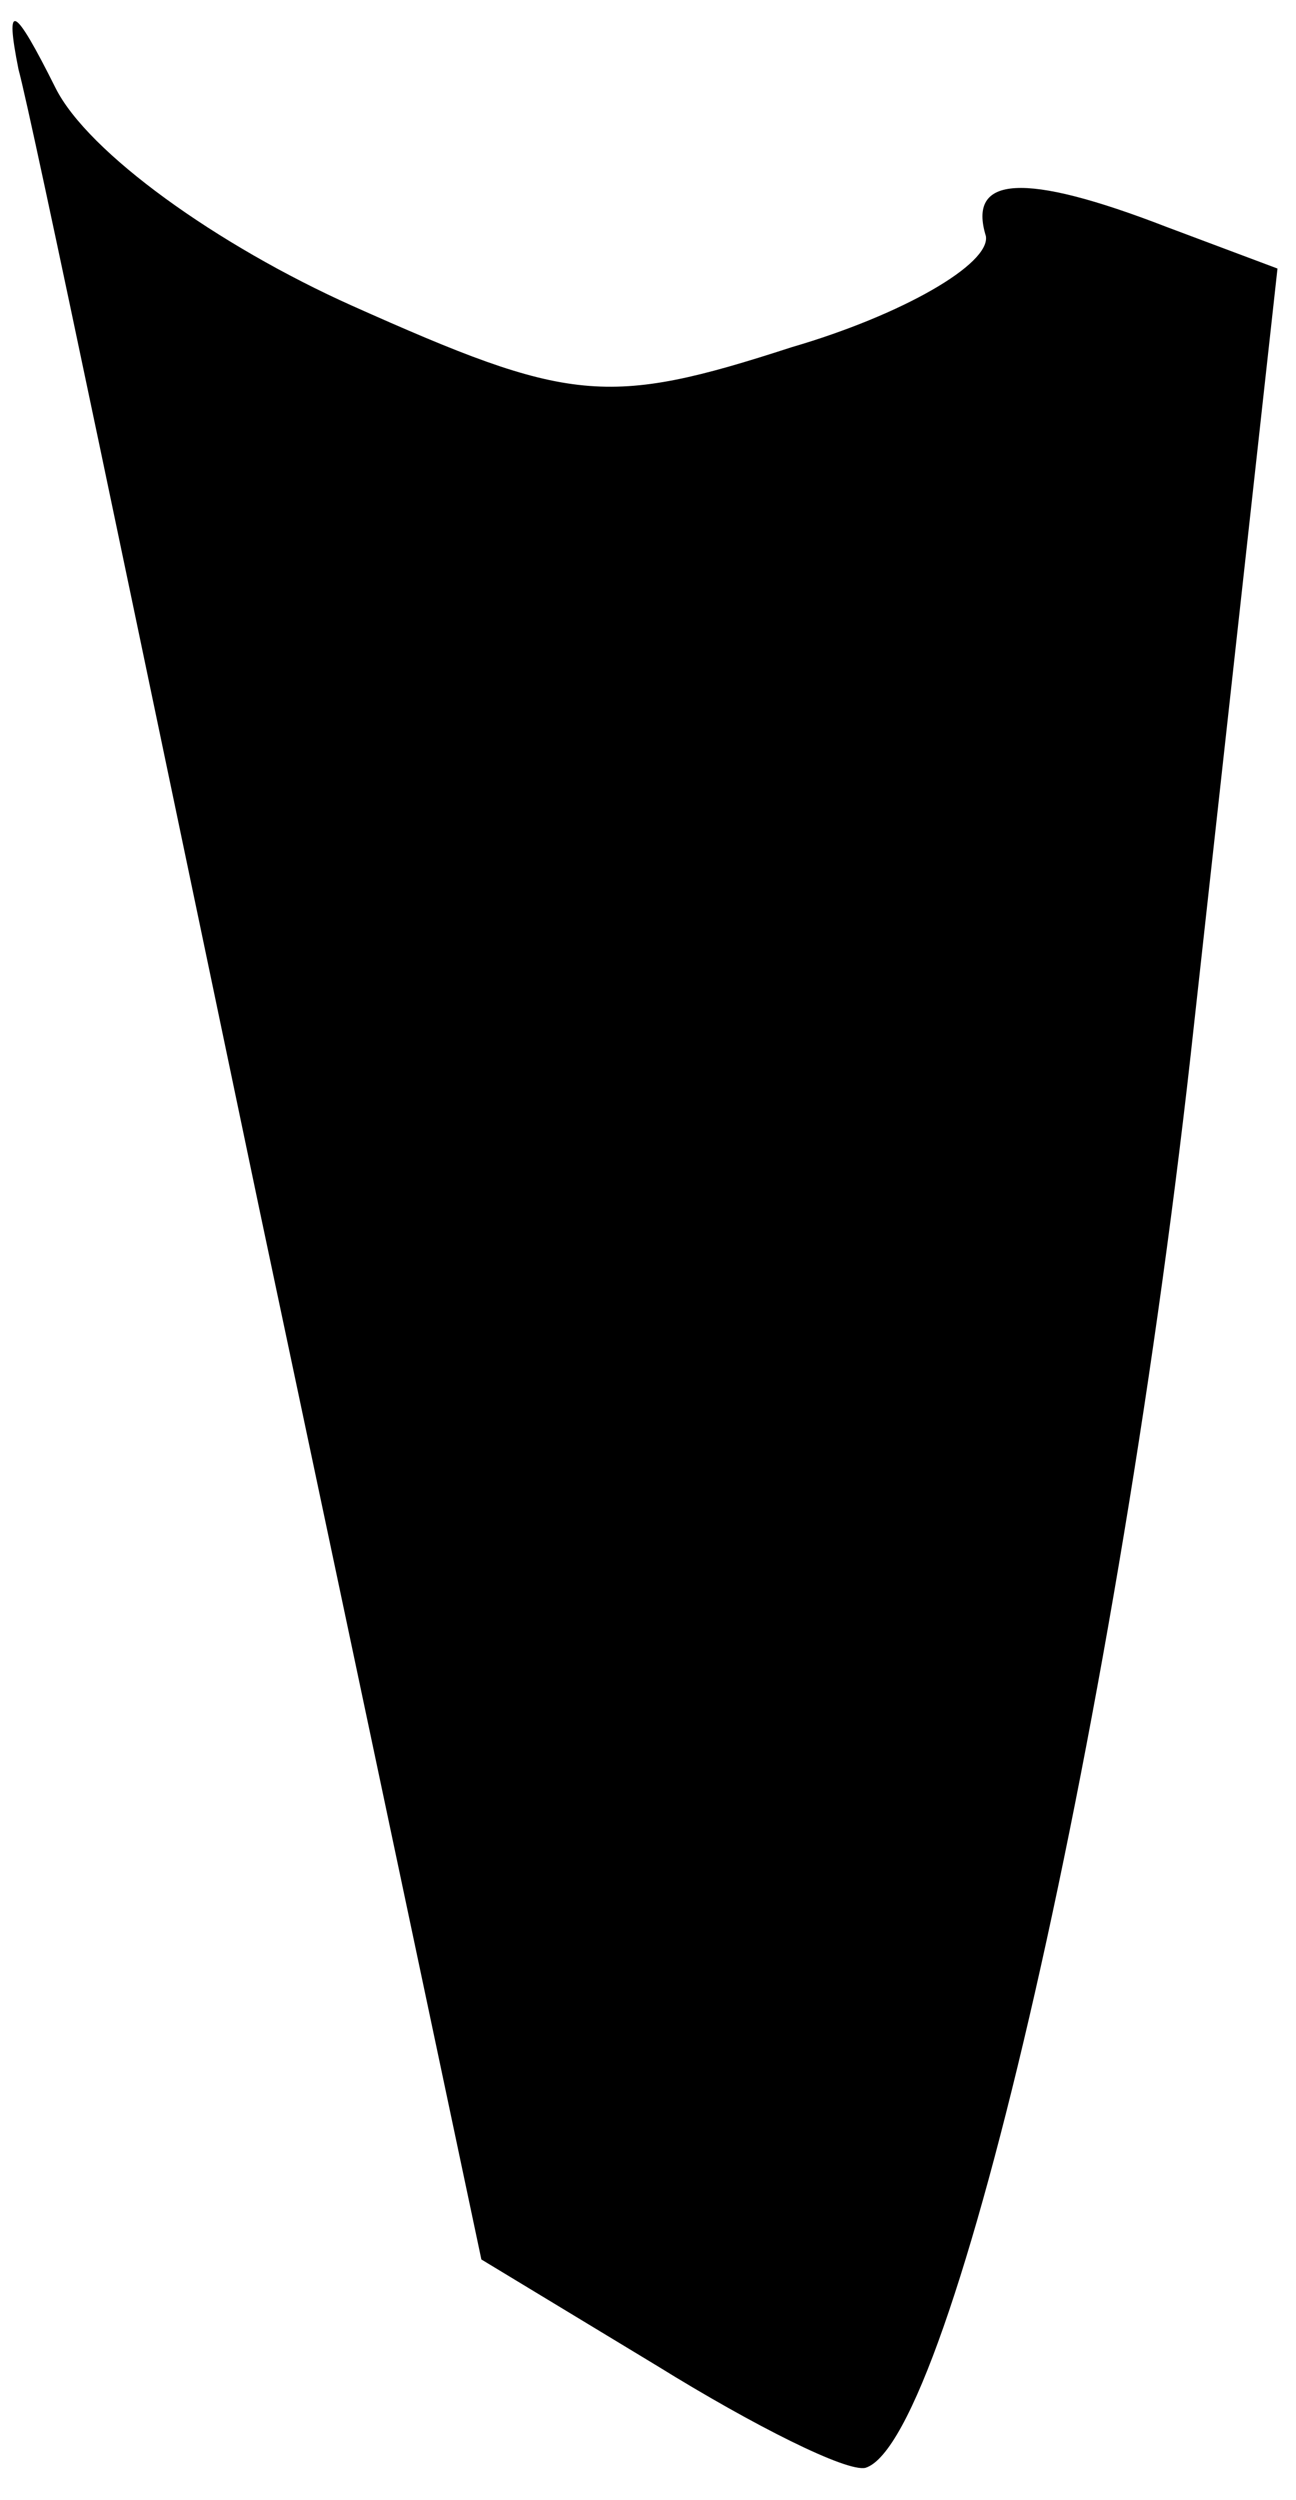 <?xml version="1.0" standalone="no"?>
<!DOCTYPE svg PUBLIC "-//W3C//DTD SVG 20010904//EN"
 "http://www.w3.org/TR/2001/REC-SVG-20010904/DTD/svg10.dtd">
<svg version="1.0" xmlns="http://www.w3.org/2000/svg"
 width="28pt" height="54pt" viewBox="0 0 28 54"
 preserveAspectRatio="xMidYMid meet">
<g transform="translate(0,54) scale(0.1,-0.1)"
fill="#000000" stroke="none">
<path fill="#000000" stroke="none" d="M4 525 c3 -11 26 -122 52 -246 l48
-227 38 -23 c21 -13 41 -23 45 -22 19 6 55 164 71 312 l18 163 -24 9 c-31 12
-43 11 -39 -2 1 -6 -18 -17 -42 -24 -40 -13 -48 -12 -95 9 -29 13 -57 33 -64
47 -9 18 -11 19 -8 4z"/>
</g>
</svg>
